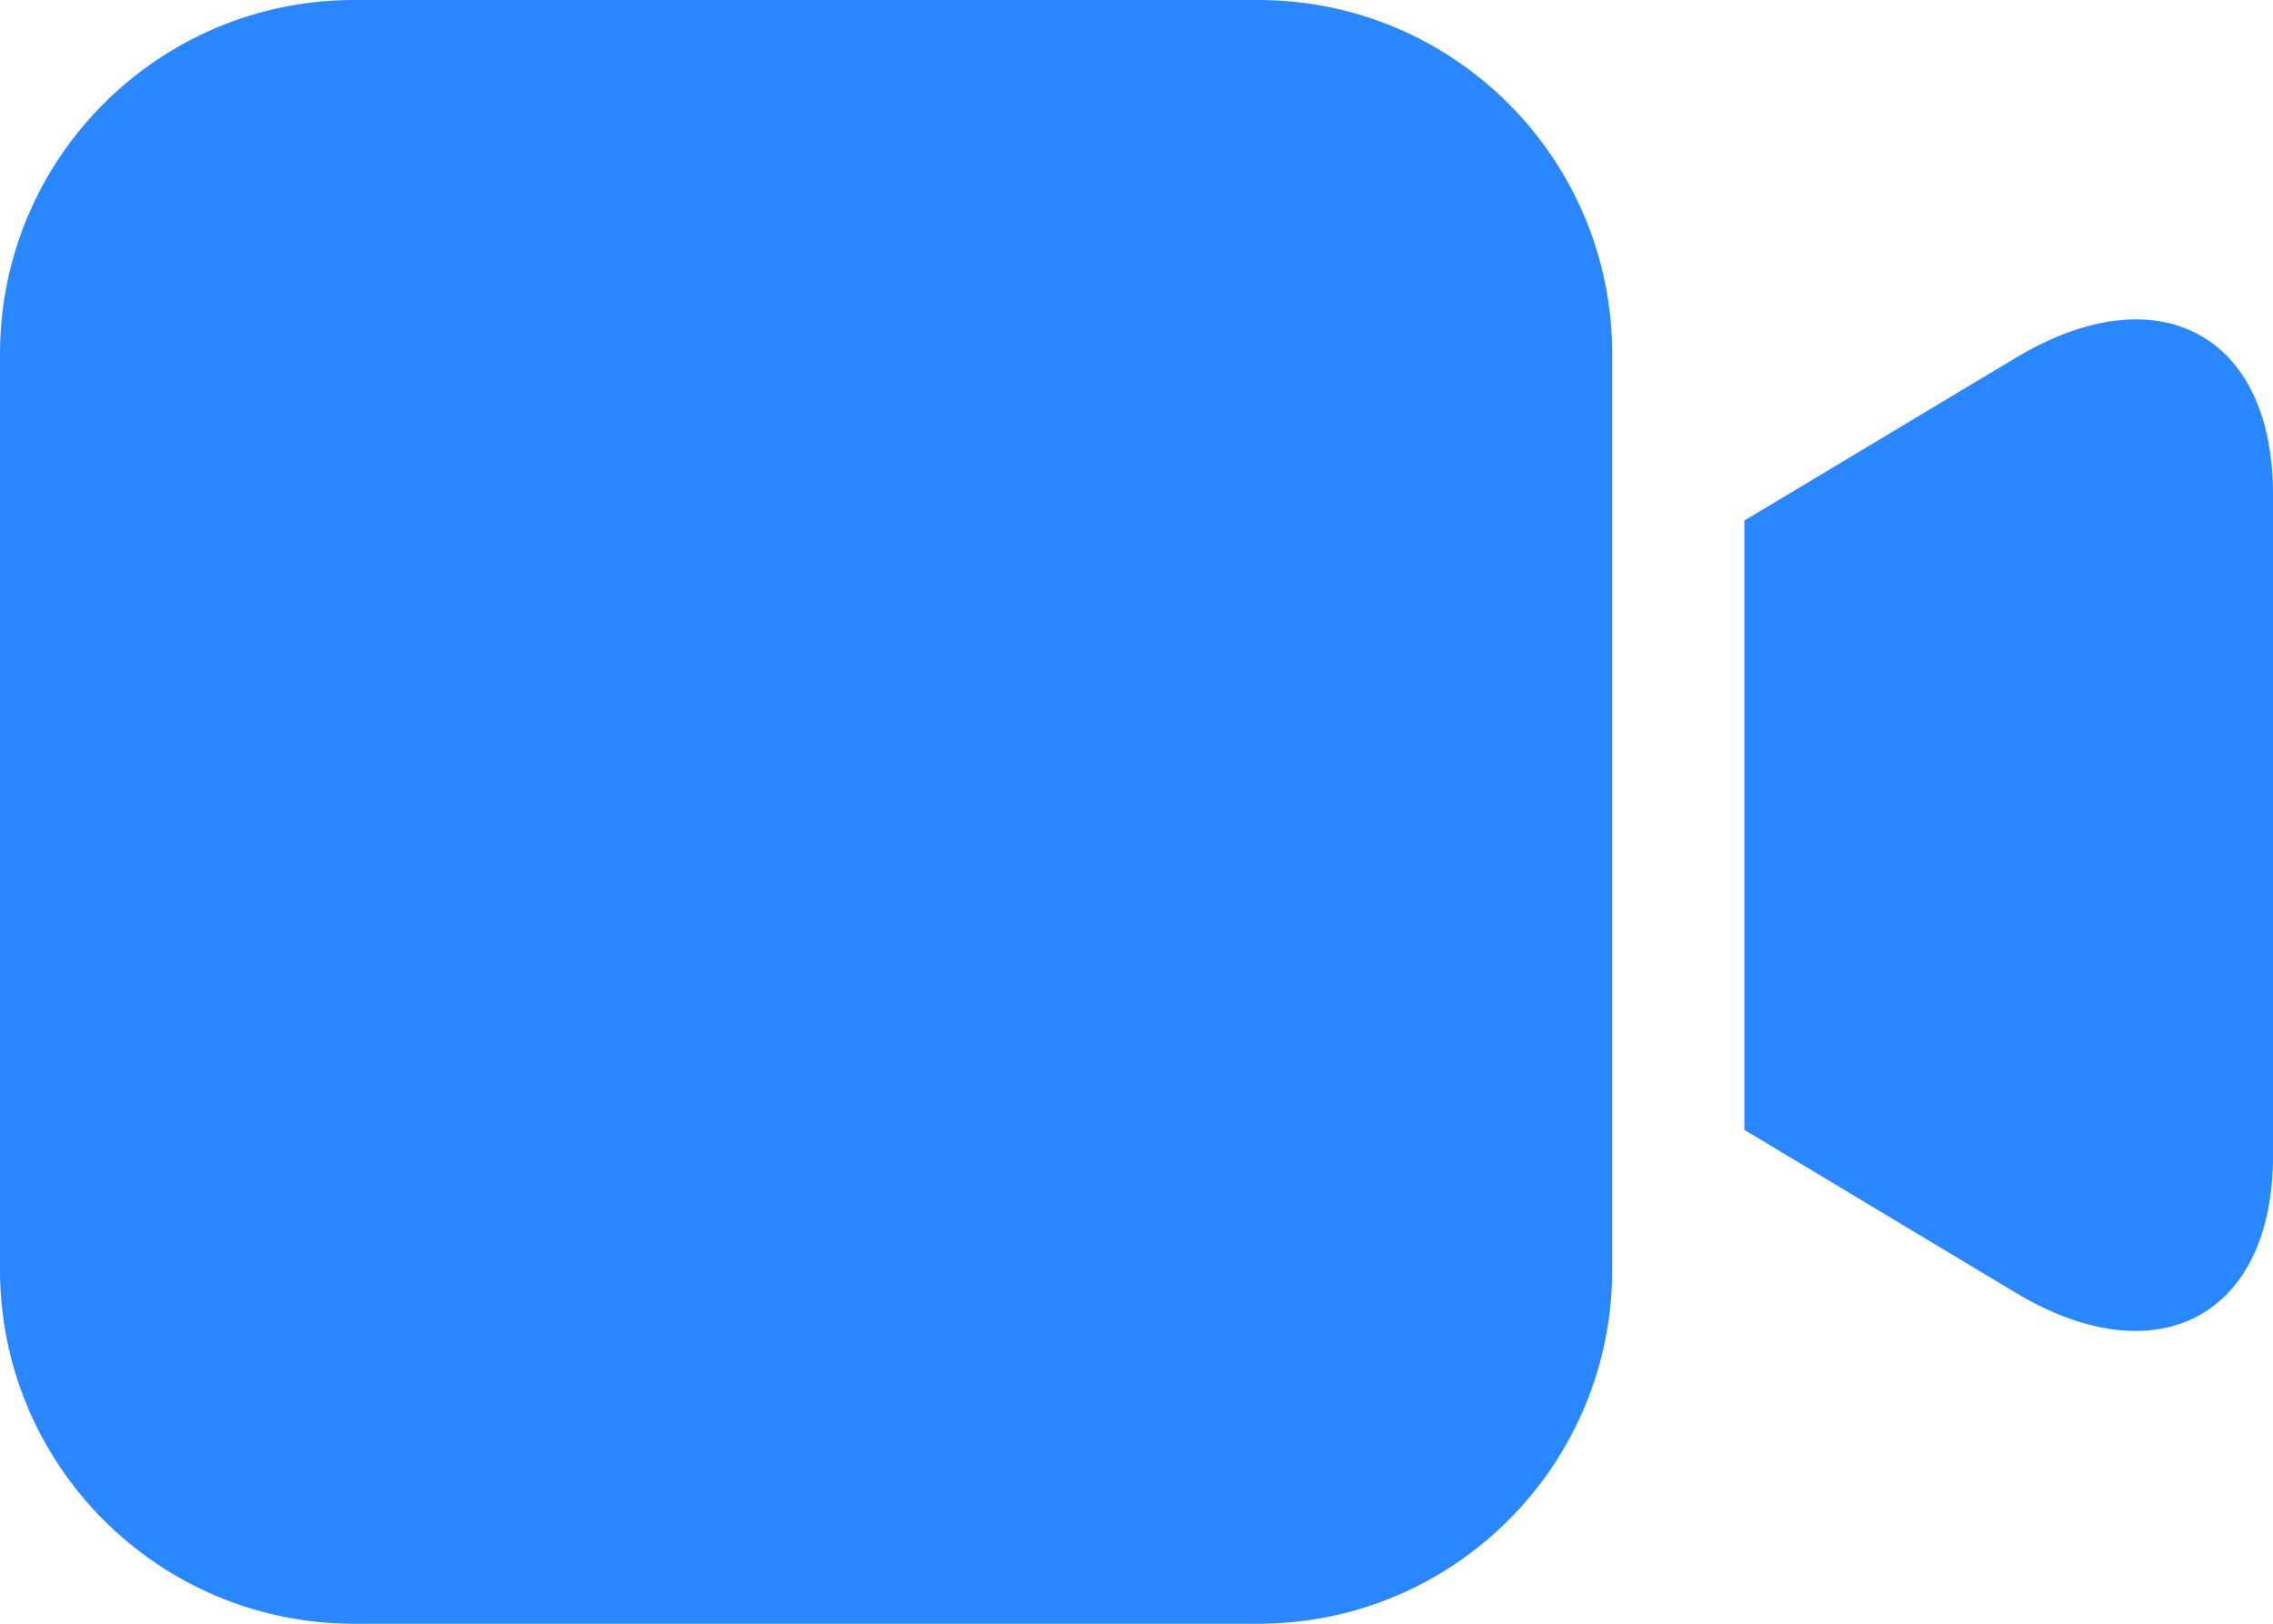 <svg width="28" height="20" viewBox="0 0 28 20" fill="none" xmlns="http://www.w3.org/2000/svg">
<path id="Combined Shape" fill-rule="evenodd" clip-rule="evenodd" d="M4.36 0C1.952 0 0 1.952 0 4.36V15.64C0 18.048 1.952 20 4.36 20H15.5C17.908 20 19.86 18.048 19.86 15.64V4.36C19.86 1.952 17.908 0 15.5 0H4.36ZM21.488 6.412L24.835 4.405C26.577 3.36 28.003 4.112 28 6.09V14.239C28 16.211 26.574 16.969 24.832 15.924L21.488 13.917V6.412Z" fill="#2A87FF"/>
</svg>
